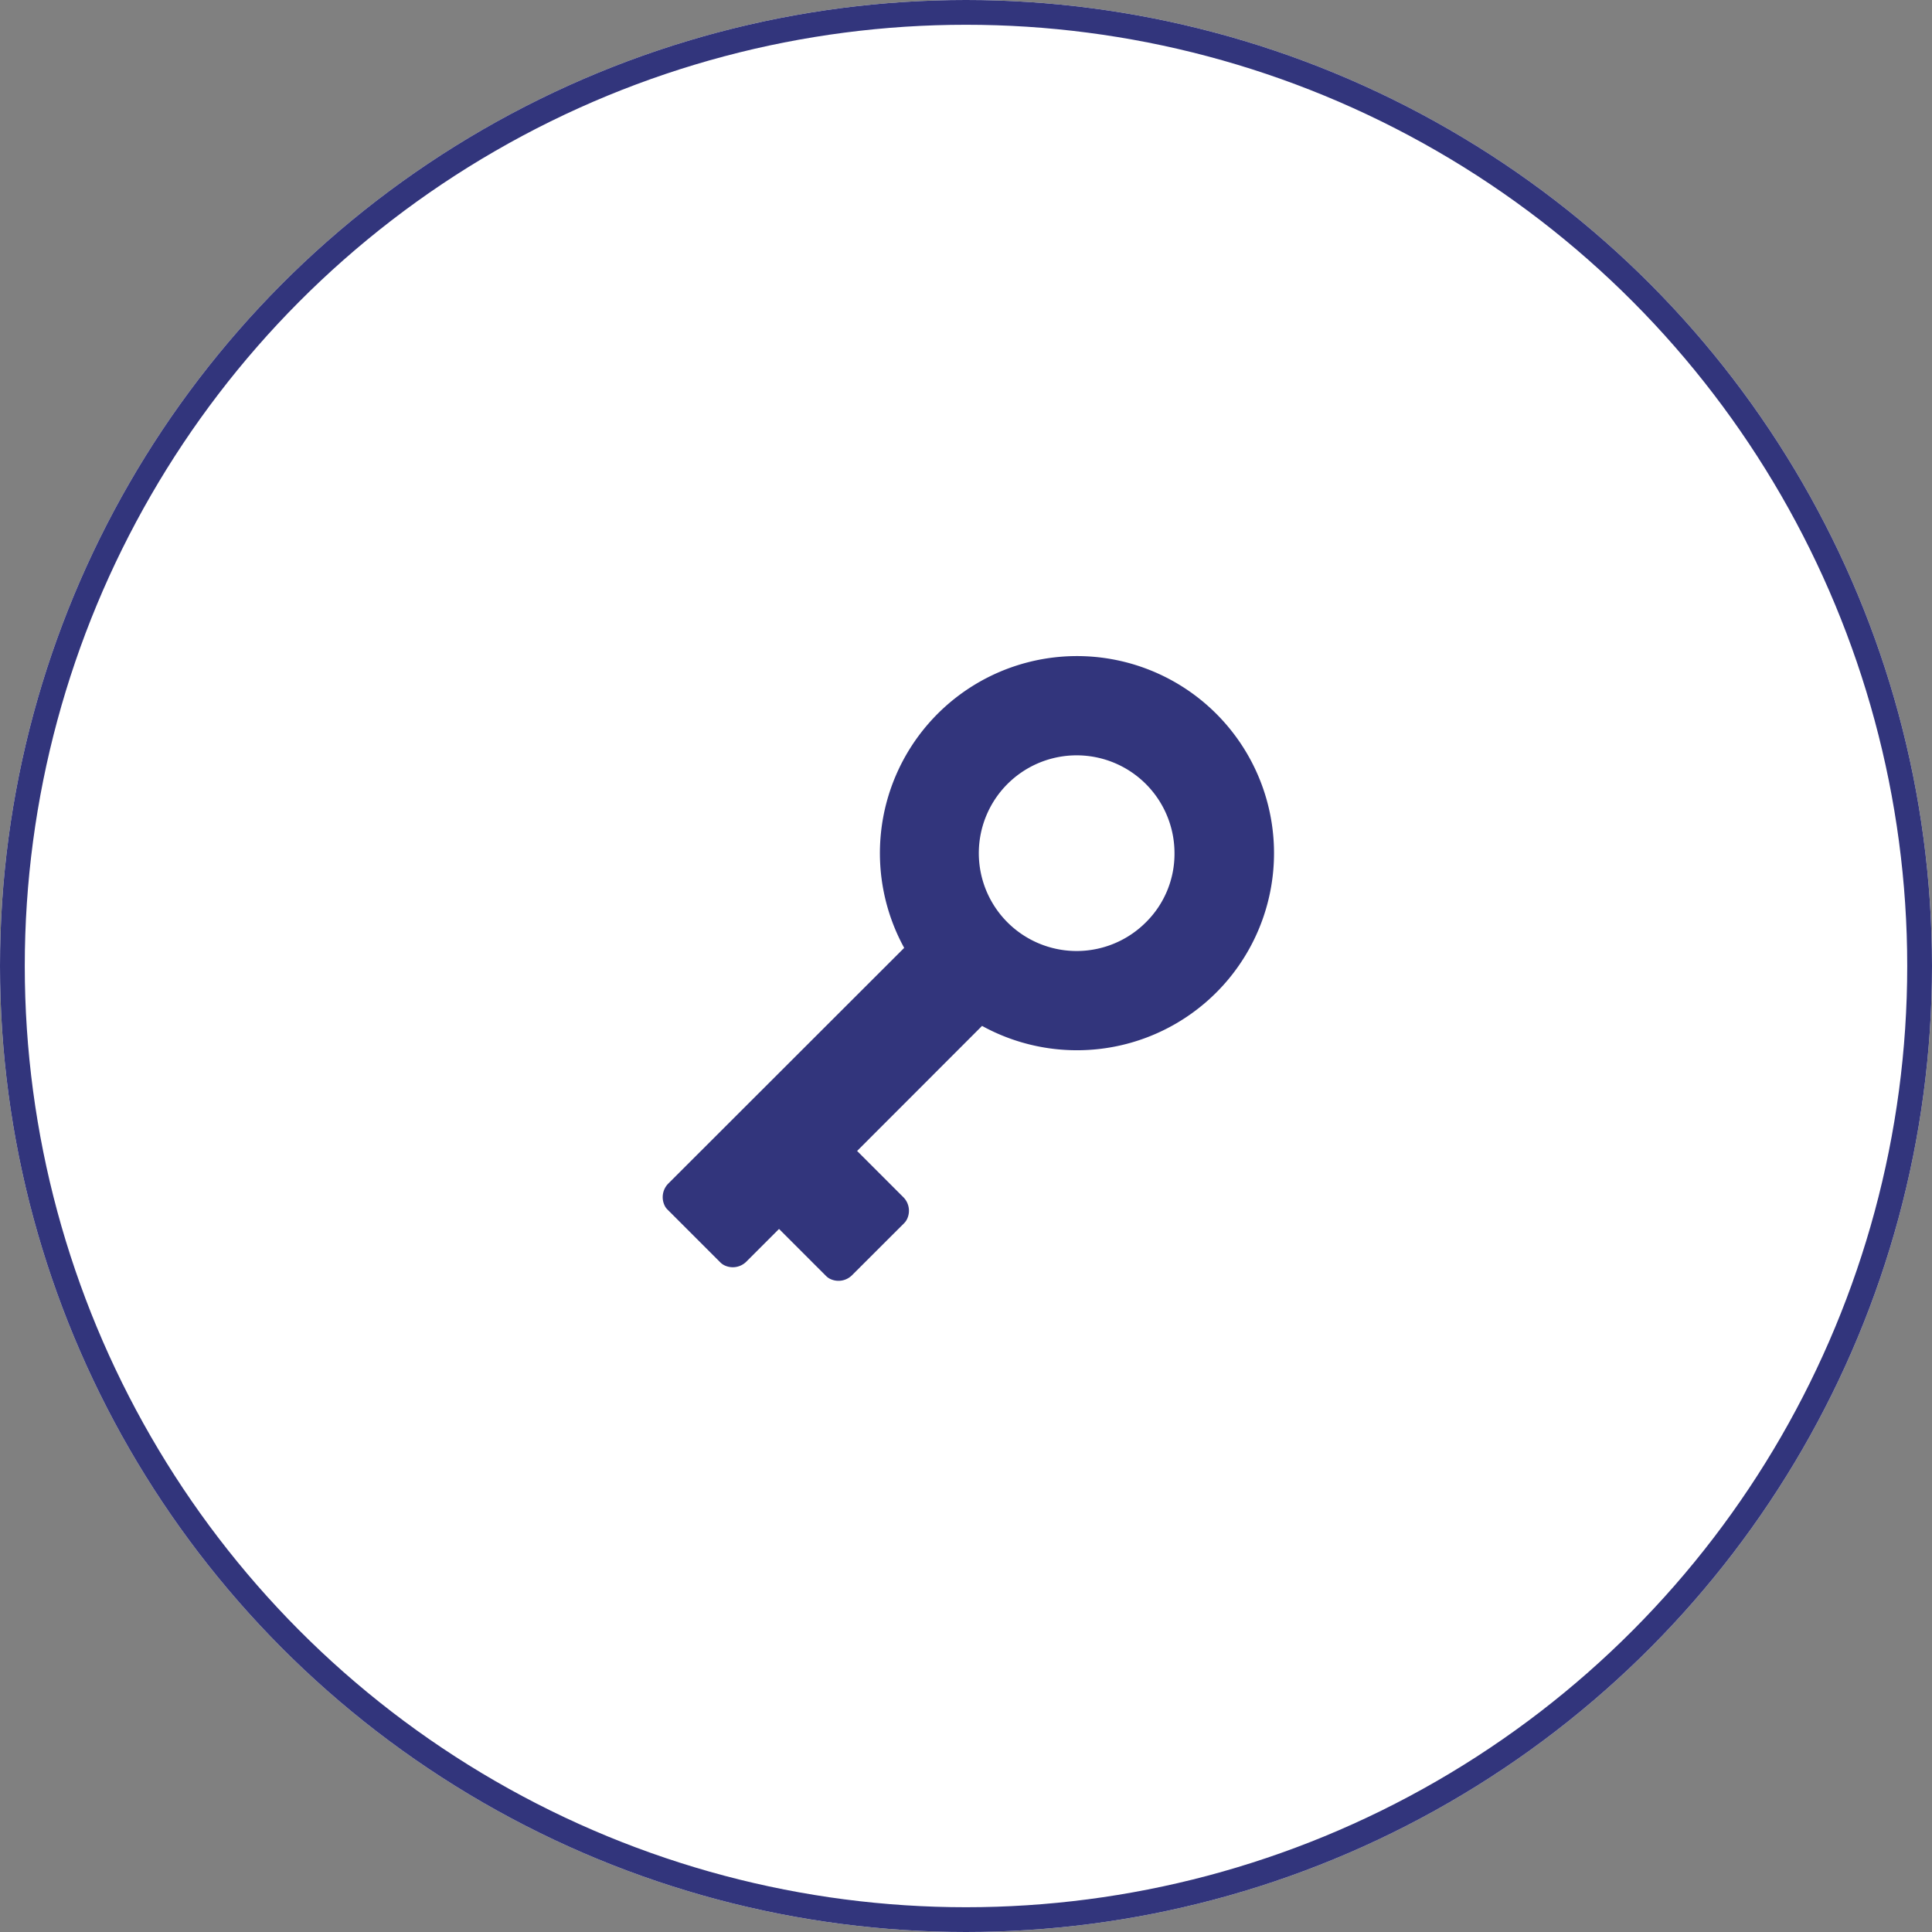 <svg xmlns="http://www.w3.org/2000/svg" xmlns:xlink="http://www.w3.org/1999/xlink" width="156"
    height="156" viewBox="0 0 156 156">
    <rect x="0" y="0" width="156" height="156" fill="#808080" stroke="none"/>
    <defs>
        <clipPath id="clip-path">
            <circle id="Ellipse_18" cx="35" cy="35" r="35" transform="translate(-0.44 -0.441)" />
        </clipPath>
    </defs>
    <g id="Group_44519" transform="translate(-30 -204)">
        <g id="Ellipse_17" transform="translate(30 204)" fill="#fff" stroke="#32357c"
            stroke-width="2">
            <circle cx="78" cy="78" r="78" stroke="none" />
            <circle cx="78" cy="78" r="77" fill="none" />
        </g>
        <g id="Mask_Group_5" transform="translate(73.44 247.441)" clip-path="url(#clip-path)">
            <g id="svgexport-17_32_" transform="translate(10.074 9.528)">
                <path id="Path_6"
                    d="M49.791,15.911a15.911,15.911,0,1,0-29.862,7.657L.88,42.6a1.559,1.559,0,0,0-.308,1.744A1.111,1.111,0,0,0,.82,44.7l4.266,4.266a1.217,1.217,0,0,0,.356.247A1.549,1.549,0,0,0,7.186,48.9l2.637-2.637,3.8,3.8a1.217,1.217,0,0,0,.356.247A1.549,1.549,0,0,0,15.717,50L19.923,45.8a1.217,1.217,0,0,0,.247-.356,1.549,1.549,0,0,0-.308-1.744l-3.735-3.735L26.216,29.868A15.913,15.913,0,0,0,49.791,15.911ZM39.455,21.493a7.9,7.9,0,1,1,2.3-5.581A7.767,7.767,0,0,1,39.455,21.493Z"
                    transform="translate(-0.434 0)" fill="#32357c" />
            </g>
        </g>
    </g>
</svg>
